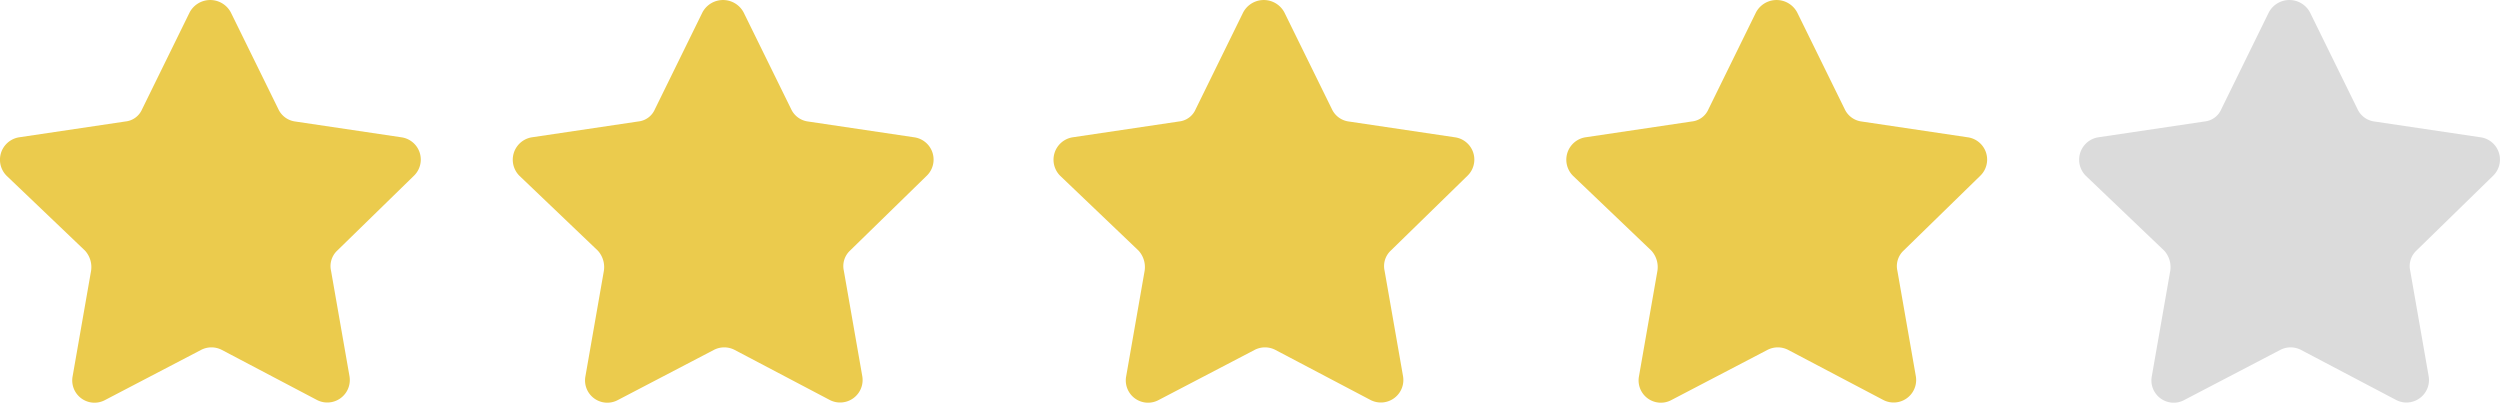 <svg xmlns="http://www.w3.org/2000/svg" viewBox="0 0 100 16.109">
  <defs>
    <style>
      .cls-1 {
        fill: #ebcb4d;
      }

      .cls-2 {
        fill: #dbdbdb;
      }
    </style>
  </defs>
  <g id="Group_4612" data-name="Group 4612" transform="translate(-523 -1567)">
    <path id="path-23" class="cls-1" d="M9.262.476l1.9,3.866a.867.867,0,0,0,.668.492l4.253.633a.9.9,0,0,1,.492,1.547L13.515,10a.85.85,0,0,0-.246.808l.738,4.218a.9.9,0,0,1-1.3.949l-3.8-2a.9.9,0,0,0-.844,0l-3.831,2a.891.891,0,0,1-1.3-.949l.738-4.218A.978.978,0,0,0,3.427,10L.3,7.014A.908.908,0,0,1,.791,5.467l4.253-.633a.815.815,0,0,0,.668-.492L7.61.476A.932.932,0,0,1,9.262.476Z" transform="translate(522.973 1567.025)"/>
    <path id="path-23-2" data-name="path-23" class="cls-1" d="M9.262.476l1.9,3.866a.867.867,0,0,0,.668.492l4.253.633a.9.9,0,0,1,.492,1.547L13.515,10a.85.85,0,0,0-.246.808l.738,4.218a.9.9,0,0,1-1.3.949l-3.8-2a.9.9,0,0,0-.844,0l-3.831,2a.891.891,0,0,1-1.3-.949l.738-4.218A.978.978,0,0,0,3.427,10L.3,7.014A.908.908,0,0,1,.791,5.467l4.253-.633a.815.815,0,0,0,.668-.492L7.61.476A.932.932,0,0,1,9.262.476Z" transform="translate(543.485 1567.025)"/>
    <path id="path-23-3" data-name="path-23" class="cls-1" d="M9.262.476l1.9,3.866a.867.867,0,0,0,.668.492l4.253.633a.9.9,0,0,1,.492,1.547L13.515,10a.85.85,0,0,0-.246.808l.738,4.218a.9.9,0,0,1-1.3.949l-3.8-2a.9.9,0,0,0-.844,0l-3.831,2a.891.891,0,0,1-1.3-.949l.738-4.218A.978.978,0,0,0,3.427,10L.3,7.014A.908.908,0,0,1,.791,5.467l4.253-.633a.815.815,0,0,0,.668-.492L7.61.476A.932.932,0,0,1,9.262.476Z" transform="translate(565.115 1567.025)"/>
    <path id="path-23-4" data-name="path-23" class="cls-1" d="M9.262.476l1.9,3.866a.867.867,0,0,0,.668.492l4.253.633a.9.9,0,0,1,.492,1.547L13.515,10a.85.85,0,0,0-.246.808l.738,4.218a.9.9,0,0,1-1.3.949l-3.8-2a.9.9,0,0,0-.844,0l-3.831,2a.891.891,0,0,1-1.3-.949l.738-4.218A.978.978,0,0,0,3.427,10L.3,7.014A.908.908,0,0,1,.791,5.467l4.253-.633a.815.815,0,0,0,.668-.492L7.61.476A.932.932,0,0,1,9.262.476Z" transform="translate(585.627 1567.025)"/>
    <path id="path-23-5" data-name="path-23" class="cls-2" d="M9.262.476l1.9,3.866a.867.867,0,0,0,.668.492l4.253.633a.9.9,0,0,1,.492,1.547L13.515,10a.85.85,0,0,0-.246.808l.738,4.218a.9.9,0,0,1-1.3.949l-3.8-2a.9.9,0,0,0-.844,0l-3.831,2a.891.891,0,0,1-1.3-.949l.738-4.218A.978.978,0,0,0,3.427,10L.3,7.014A.908.908,0,0,1,.791,5.467l4.253-.633a.815.815,0,0,0,.668-.492L7.61.476A.932.932,0,0,1,9.262.476Z" transform="translate(606.14 1567.025)"/>
  </g>
</svg>
